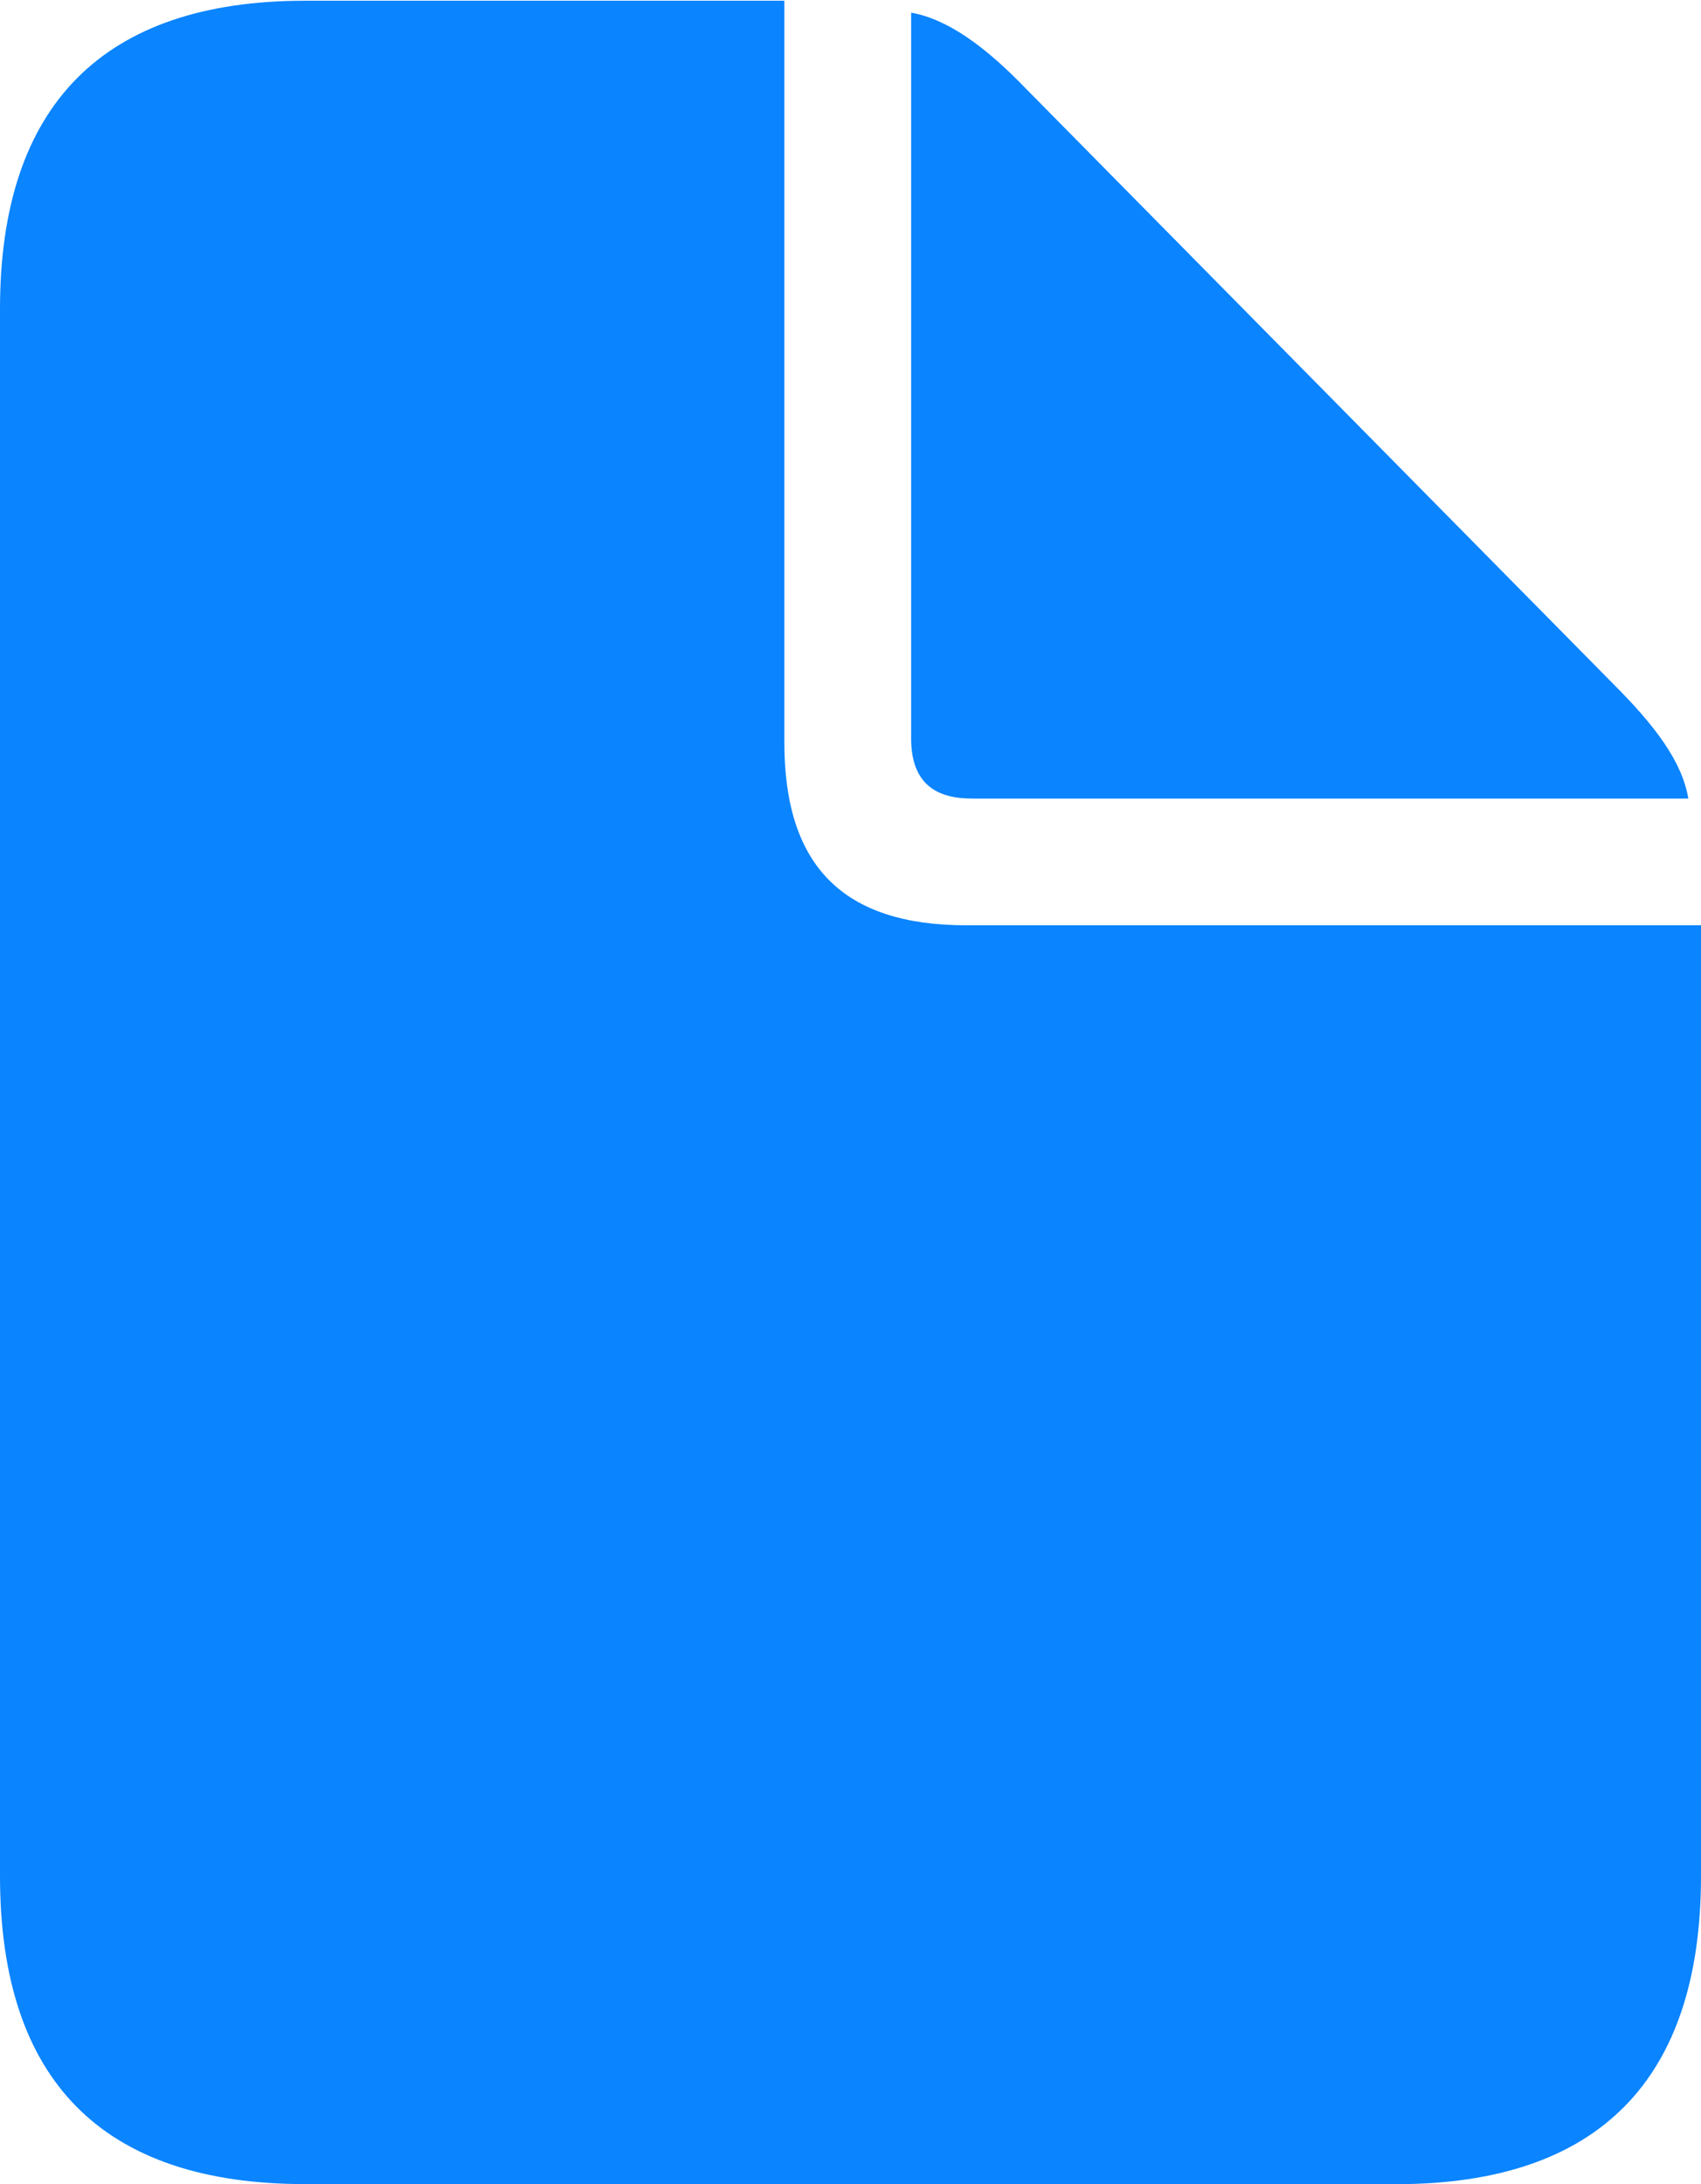 <svg height="26.924" width="20.967" xmlns="http://www.w3.org/2000/svg"><path d="m0 0h20.967v26.924h-20.967z" opacity="0"/><path d="m3.76 26.924h13.447c2.5 0 3.76-1.289 3.76-3.799v-11.719h-9.053c-1.524 0-2.246-.732-2.246-2.256v-9.141h-5.908c-2.48 0-3.76 1.279-3.76 3.799v19.316c0 2.519 1.26 3.799 3.76 3.799zm8.213-17.08h8.838c-.078-.459-.41-.898-.928-1.416l-7.236-7.334c-.498-.518-.967-.859-1.416-.938v8.945c0 .498.244.742.742.742z" fill="#0a84ff"/></svg>